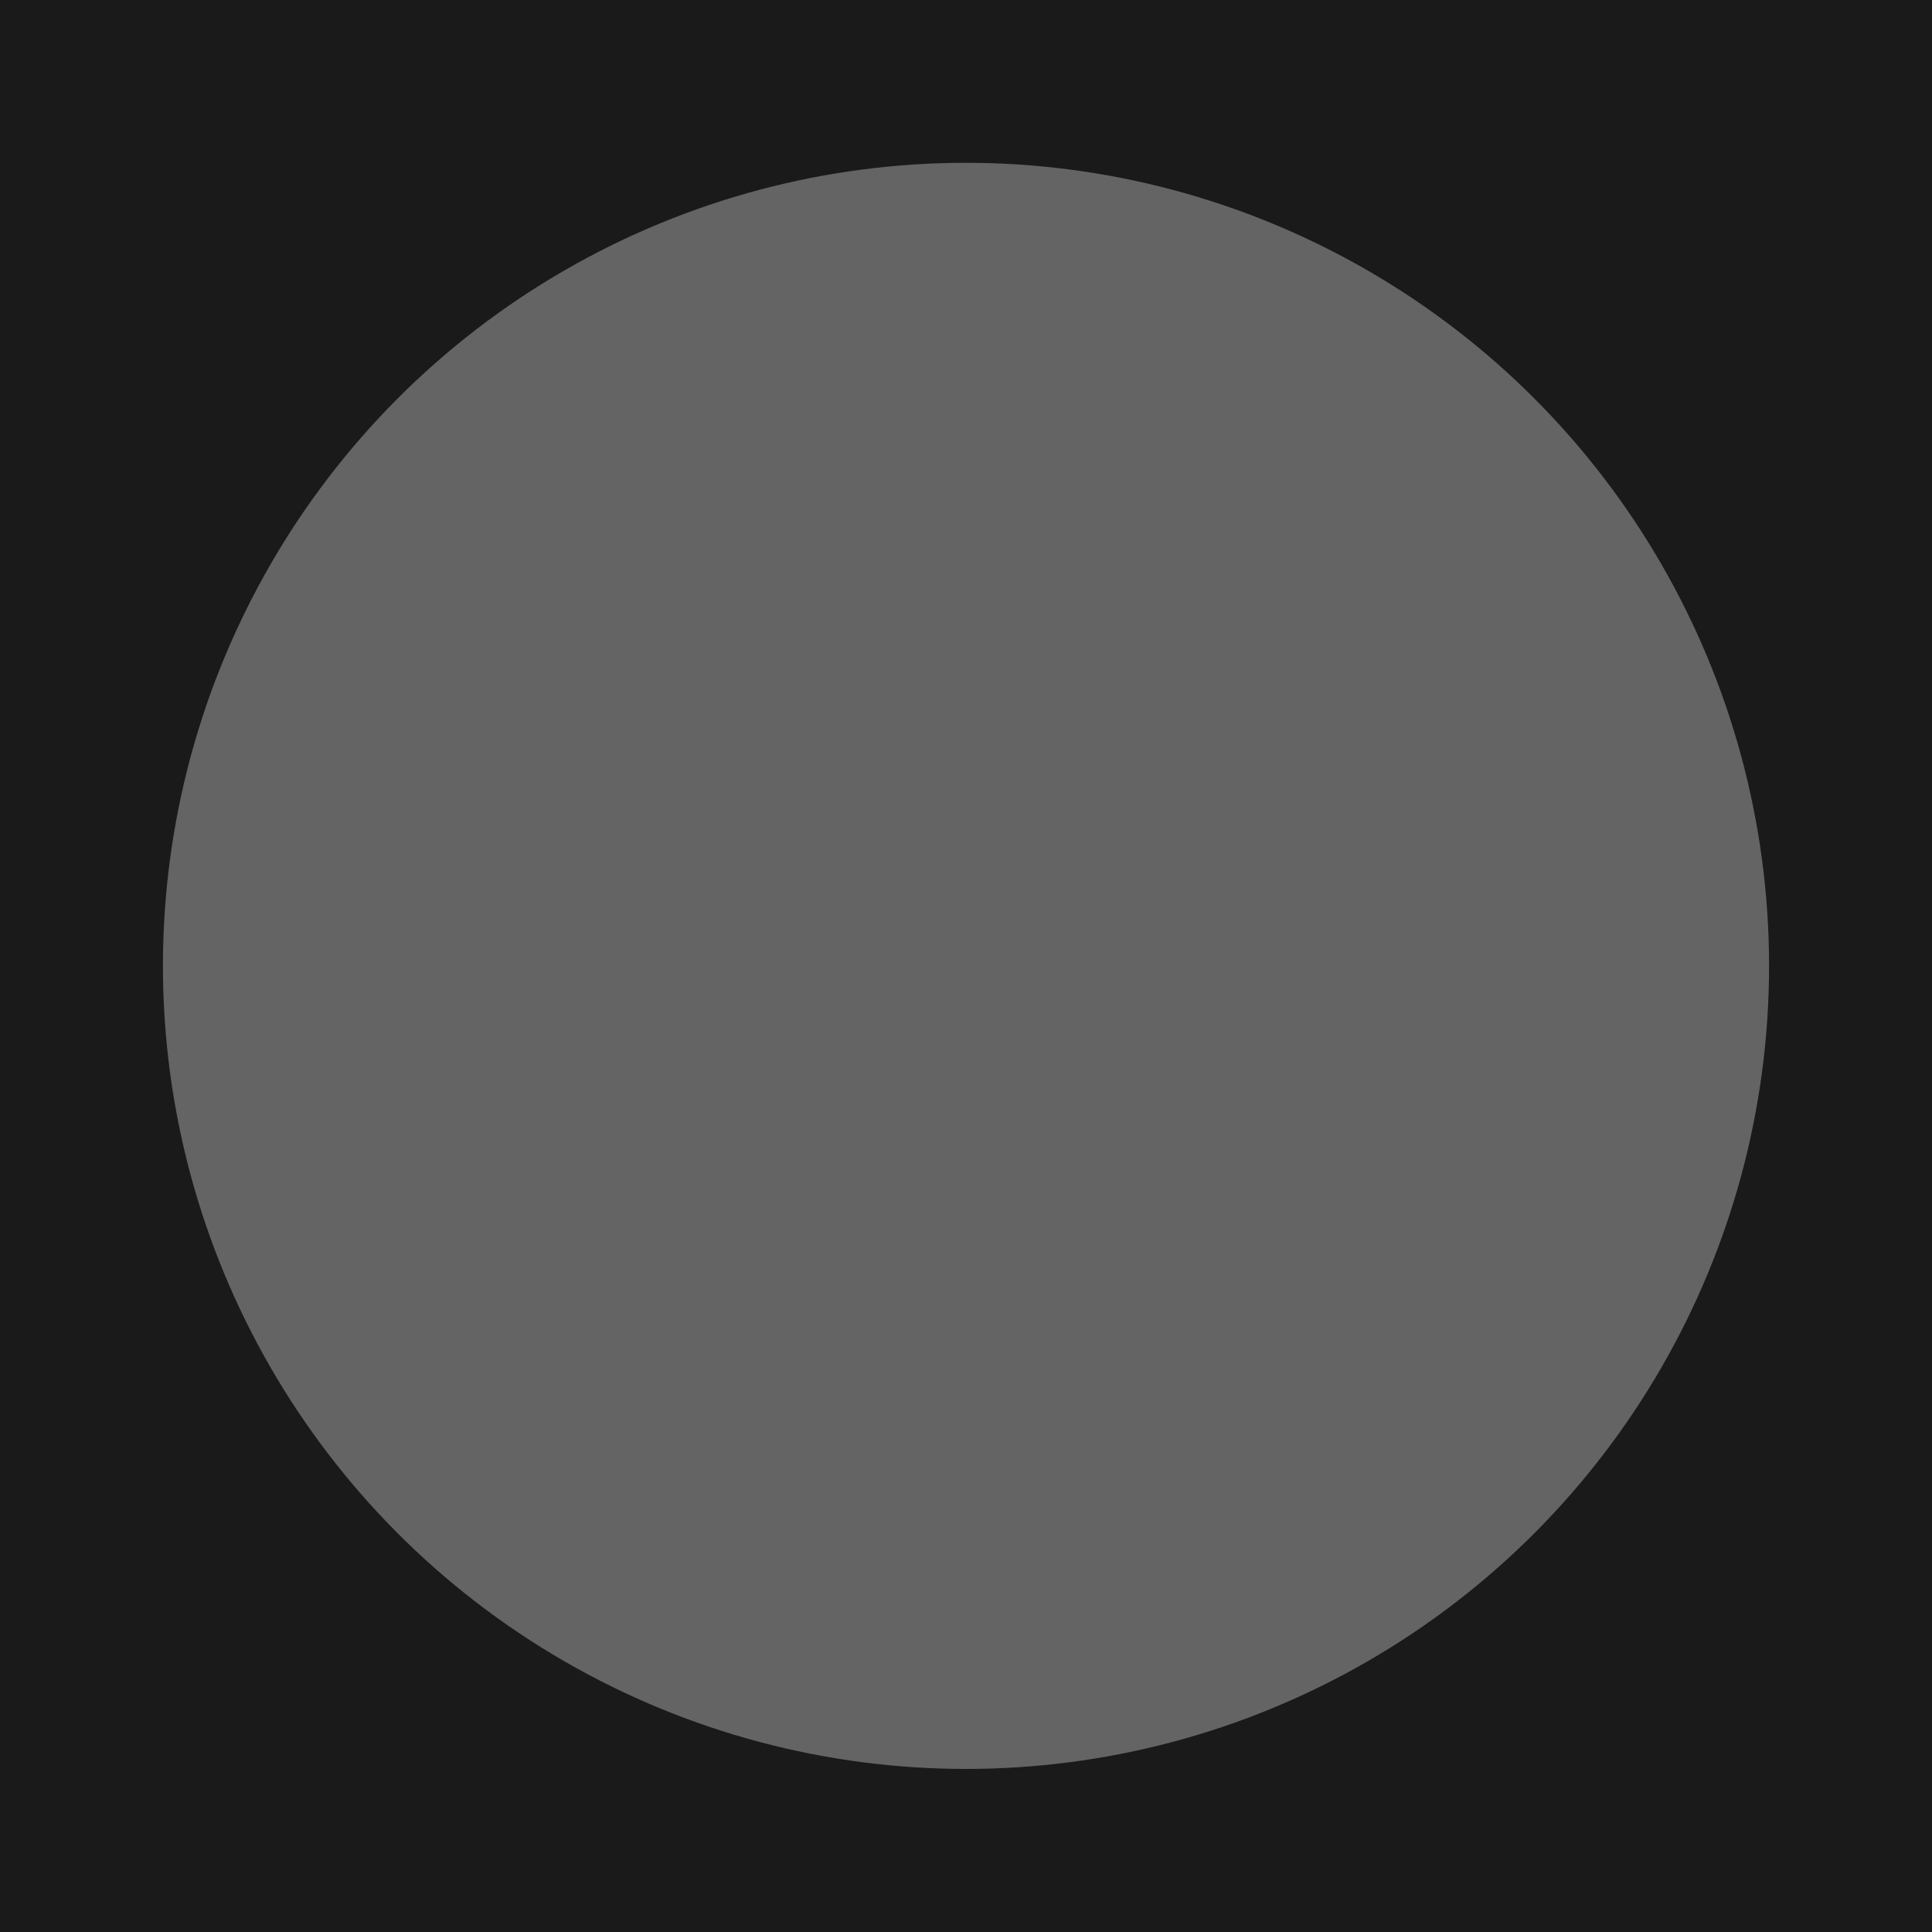 <?xml version="1.0" encoding="UTF-8" standalone="no"?>
<svg version="1.1" id="Layer_1" x="0px" y="0px" width="180" height="180" viewBox="0 0 180 180" enable-background="new 0 0 43.2 43.2" xml:space="preserve" sodipodi:docname="CustomWoodD6.svg" inkscape:version="1.4 (e7c3feb1, 2024-10-09)" xmlns:inkscape="http://www.inkscape.org/namespaces/inkscape" xmlns:sodipodi="http://sodipodi.sourceforge.net/DTD/sodipodi-0.dtd" xmlns="http://www.w3.org/2000/svg" xmlns:svg="http://www.w3.org/2000/svg"><g transform="translate(0, 0) scale(1)"><defs id="defs113">
	

	
	
	
	
	
	
	
	
	
	
	
	
	
	
	
	
	
	
	
	
	
	
	
	
	
	
	
	
	
	
	
	
	
	
	
	
	
	
	
	
	
	
	
	
	
	
	
	
	
	
	
	
	
	
	
	
	
	
	
	
	
	
	
	
	
	
	
	
	
	
	
	
	
	
	
	
	
	
	
	
	
	
	
	
	
	
	
	
	
	
	
	
	
	
	
	
	
	
	
	
	
	
	
		
	
	
	
		
	
	
	
	
	
	
	
	
	
	
	
	
	
	
	
	

	

		
	
			
		
				
				
					
				
			</defs><sodipodi:namedview id="namedview113" pagecolor="#505050" bordercolor="#eeeeee" borderopacity="1" inkscape:showpageshadow="0" inkscape:pageopacity="0" inkscape:pagecheckerboard="0" inkscape:deskcolor="#d1d1d1" inkscape:zoom="2.5" inkscape:cx="100.8" inkscape:cy="68" inkscape:window-width="1872" inkscape:window-height="1027" inkscape:window-x="62" inkscape:window-y="25" inkscape:window-maximized="1" inkscape:current-layer="Layer_1"/>


























<rect style="fill:#1a1a1a;stroke-width:0.996;stroke-linecap:round;stroke-linejoin:round;paint-order:markers fill stroke;fill-opacity:1" id="rect114" width="180" height="180" x="0" y="0"/><circle fill="none" stroke="#2ba6de" stroke-width="2.078" stroke-dasharray="0.992, 0.992" cx="90" cy="89.988" r="74.82" id="circle112" style="fill:#646464;fill-opacity:1;stroke:none"/></g></svg>